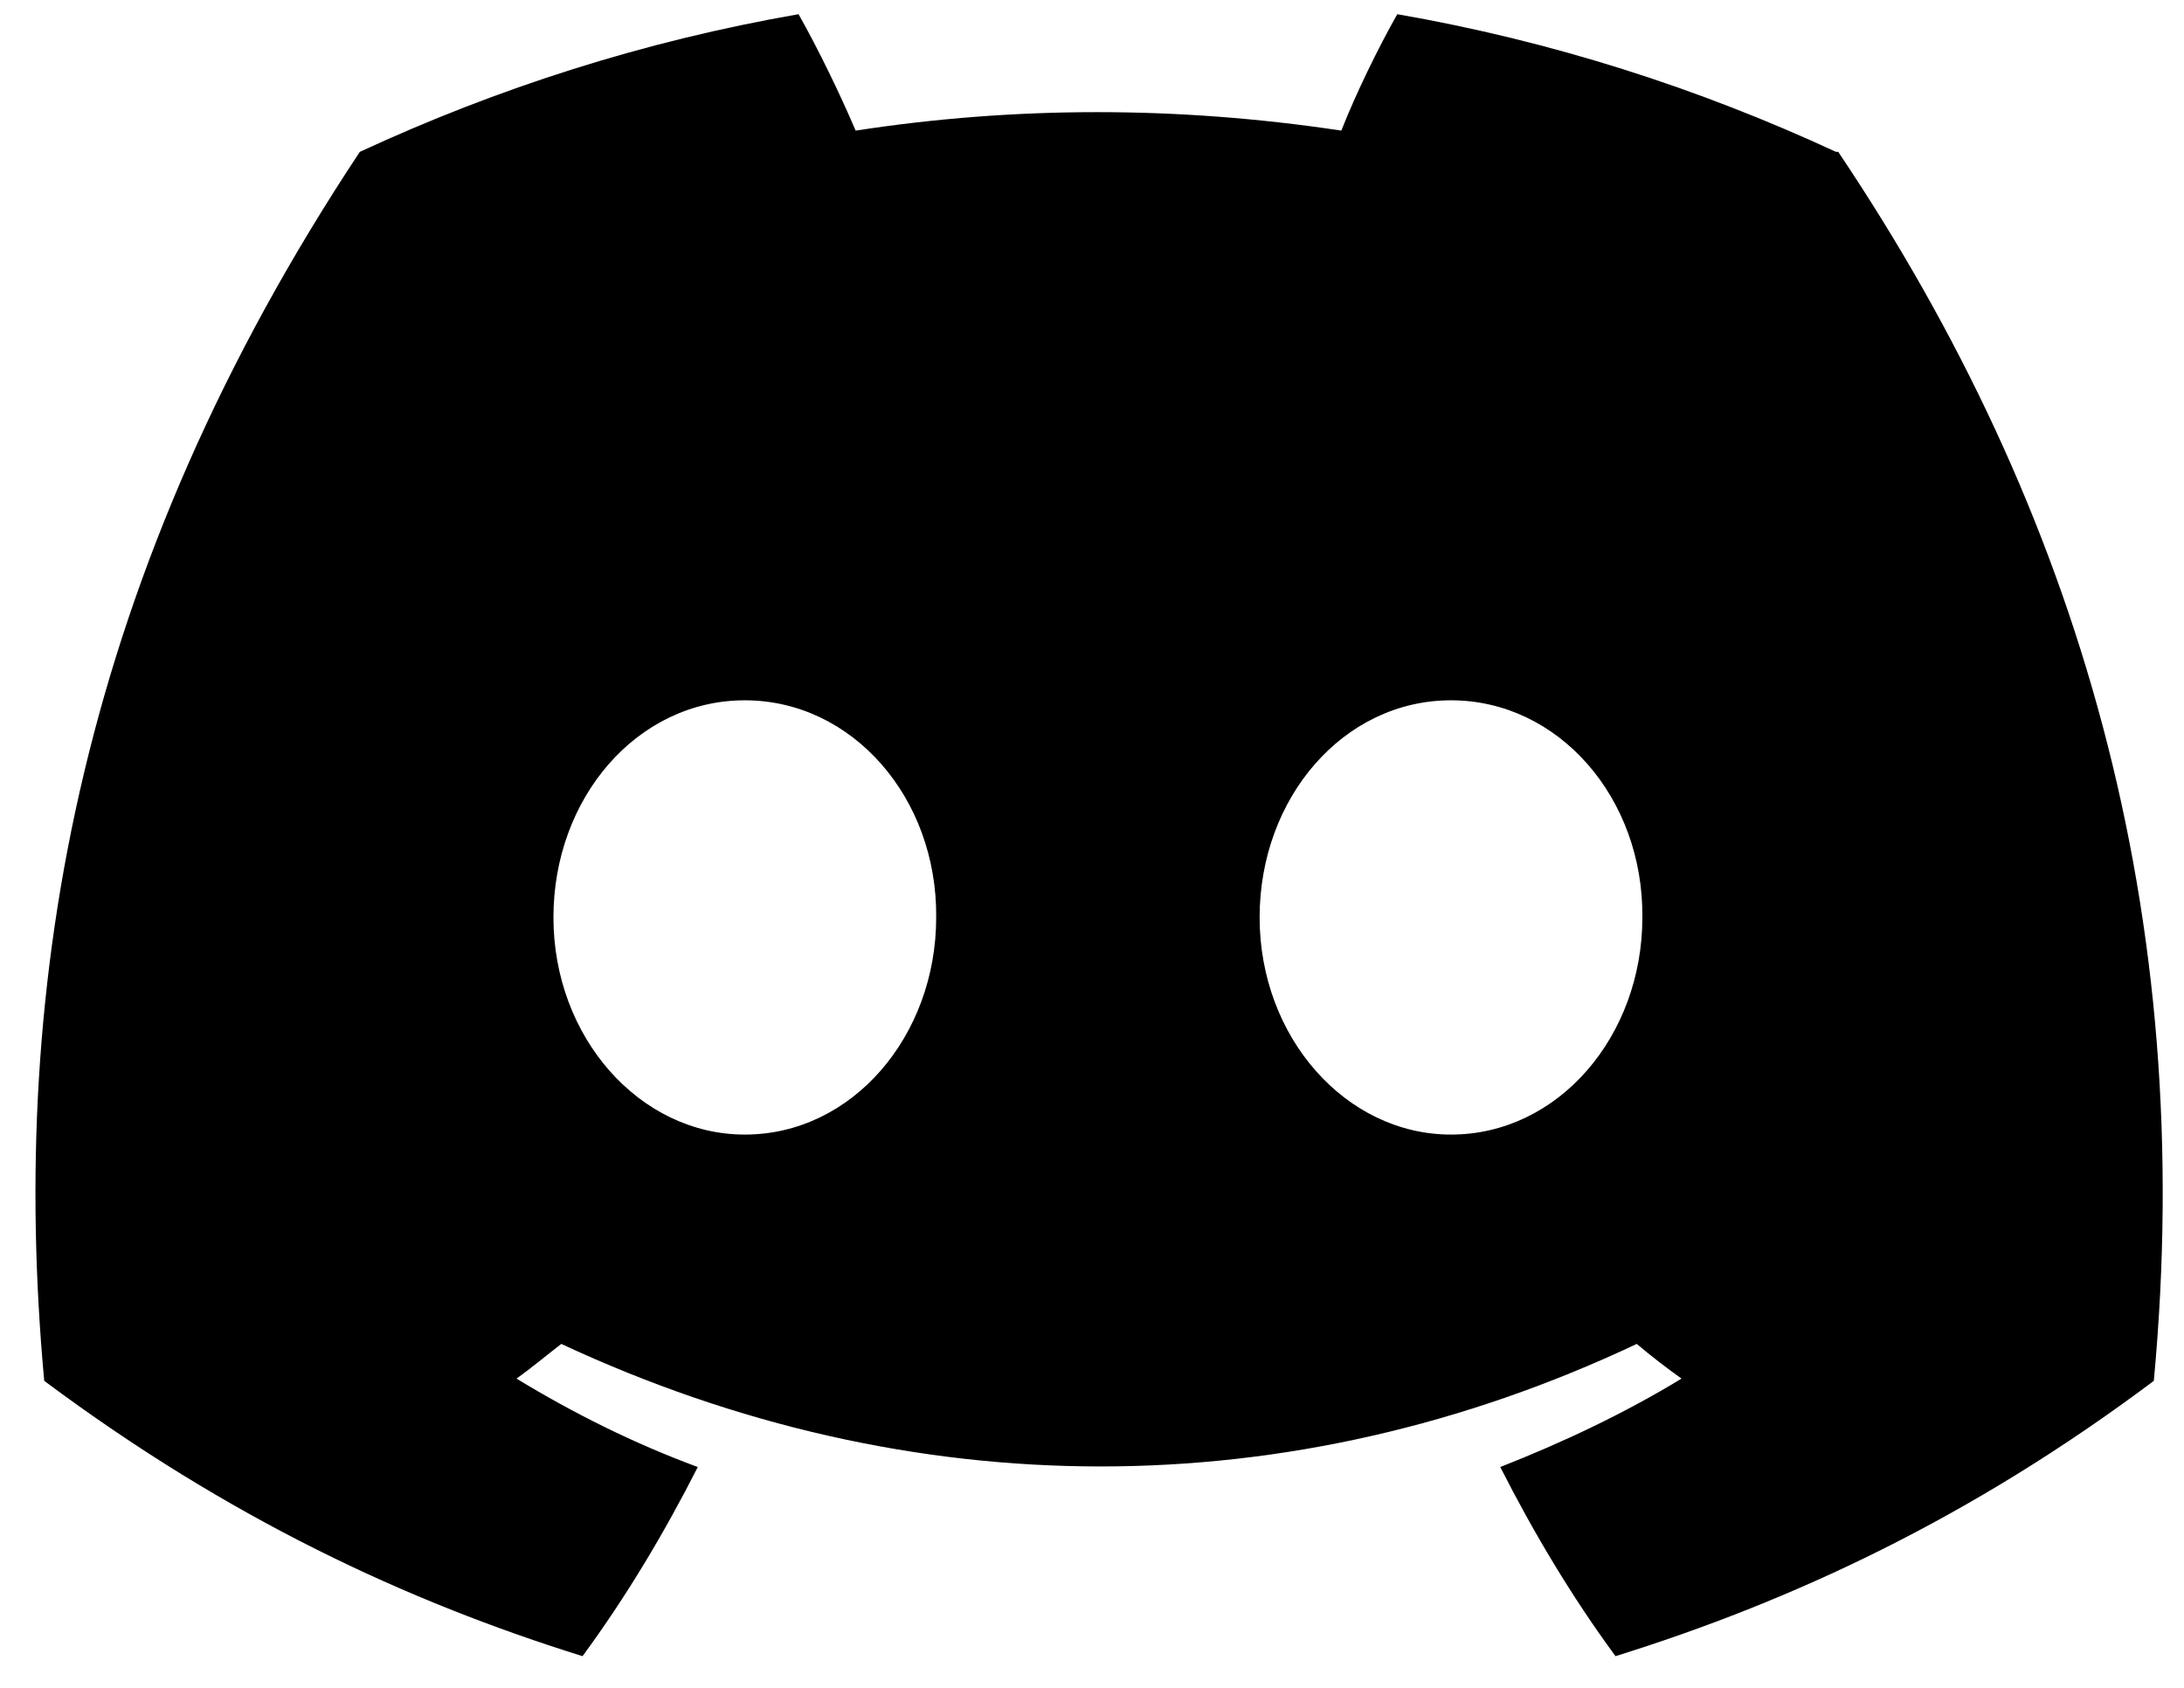 <svg width="44" height="34" viewBox="0 0 44 34" fill="none" xmlns="http://www.w3.org/2000/svg">
<path d="M36.989 3.059C34.215 1.774 31.262 0.827 28.15 0.286C27.767 0.962 27.316 1.887 27.023 2.631C23.731 2.135 20.462 2.135 17.238 2.631C16.922 1.887 16.471 0.962 16.088 0.286C12.976 0.827 10.023 1.774 7.249 3.059C1.658 11.492 0.147 19.721 0.891 27.816C4.611 30.589 8.196 32.258 11.736 33.362C12.615 32.167 13.382 30.882 14.058 29.552C12.773 29.078 11.556 28.47 10.406 27.771C10.722 27.545 11.015 27.297 11.308 27.072C18.365 30.363 26.008 30.363 32.975 27.072C33.268 27.32 33.562 27.545 33.877 27.771C32.727 28.47 31.487 29.056 30.225 29.552C30.901 30.882 31.668 32.167 32.547 33.362C36.087 32.258 39.694 30.589 43.392 27.816C44.271 18.414 41.881 10.274 37.034 3.059H36.989ZM15.005 22.855C12.886 22.855 11.15 20.894 11.15 18.481C11.15 16.069 12.841 14.107 15.005 14.107C17.17 14.107 18.884 16.069 18.861 18.481C18.861 20.871 17.17 22.855 15.005 22.855ZM29.233 22.855C27.113 22.855 25.377 20.894 25.377 18.481C25.377 16.069 27.068 14.107 29.233 14.107C31.397 14.107 33.111 16.069 33.088 18.481C33.088 20.871 31.397 22.855 29.233 22.855Z" fill="black"/>
</svg>
